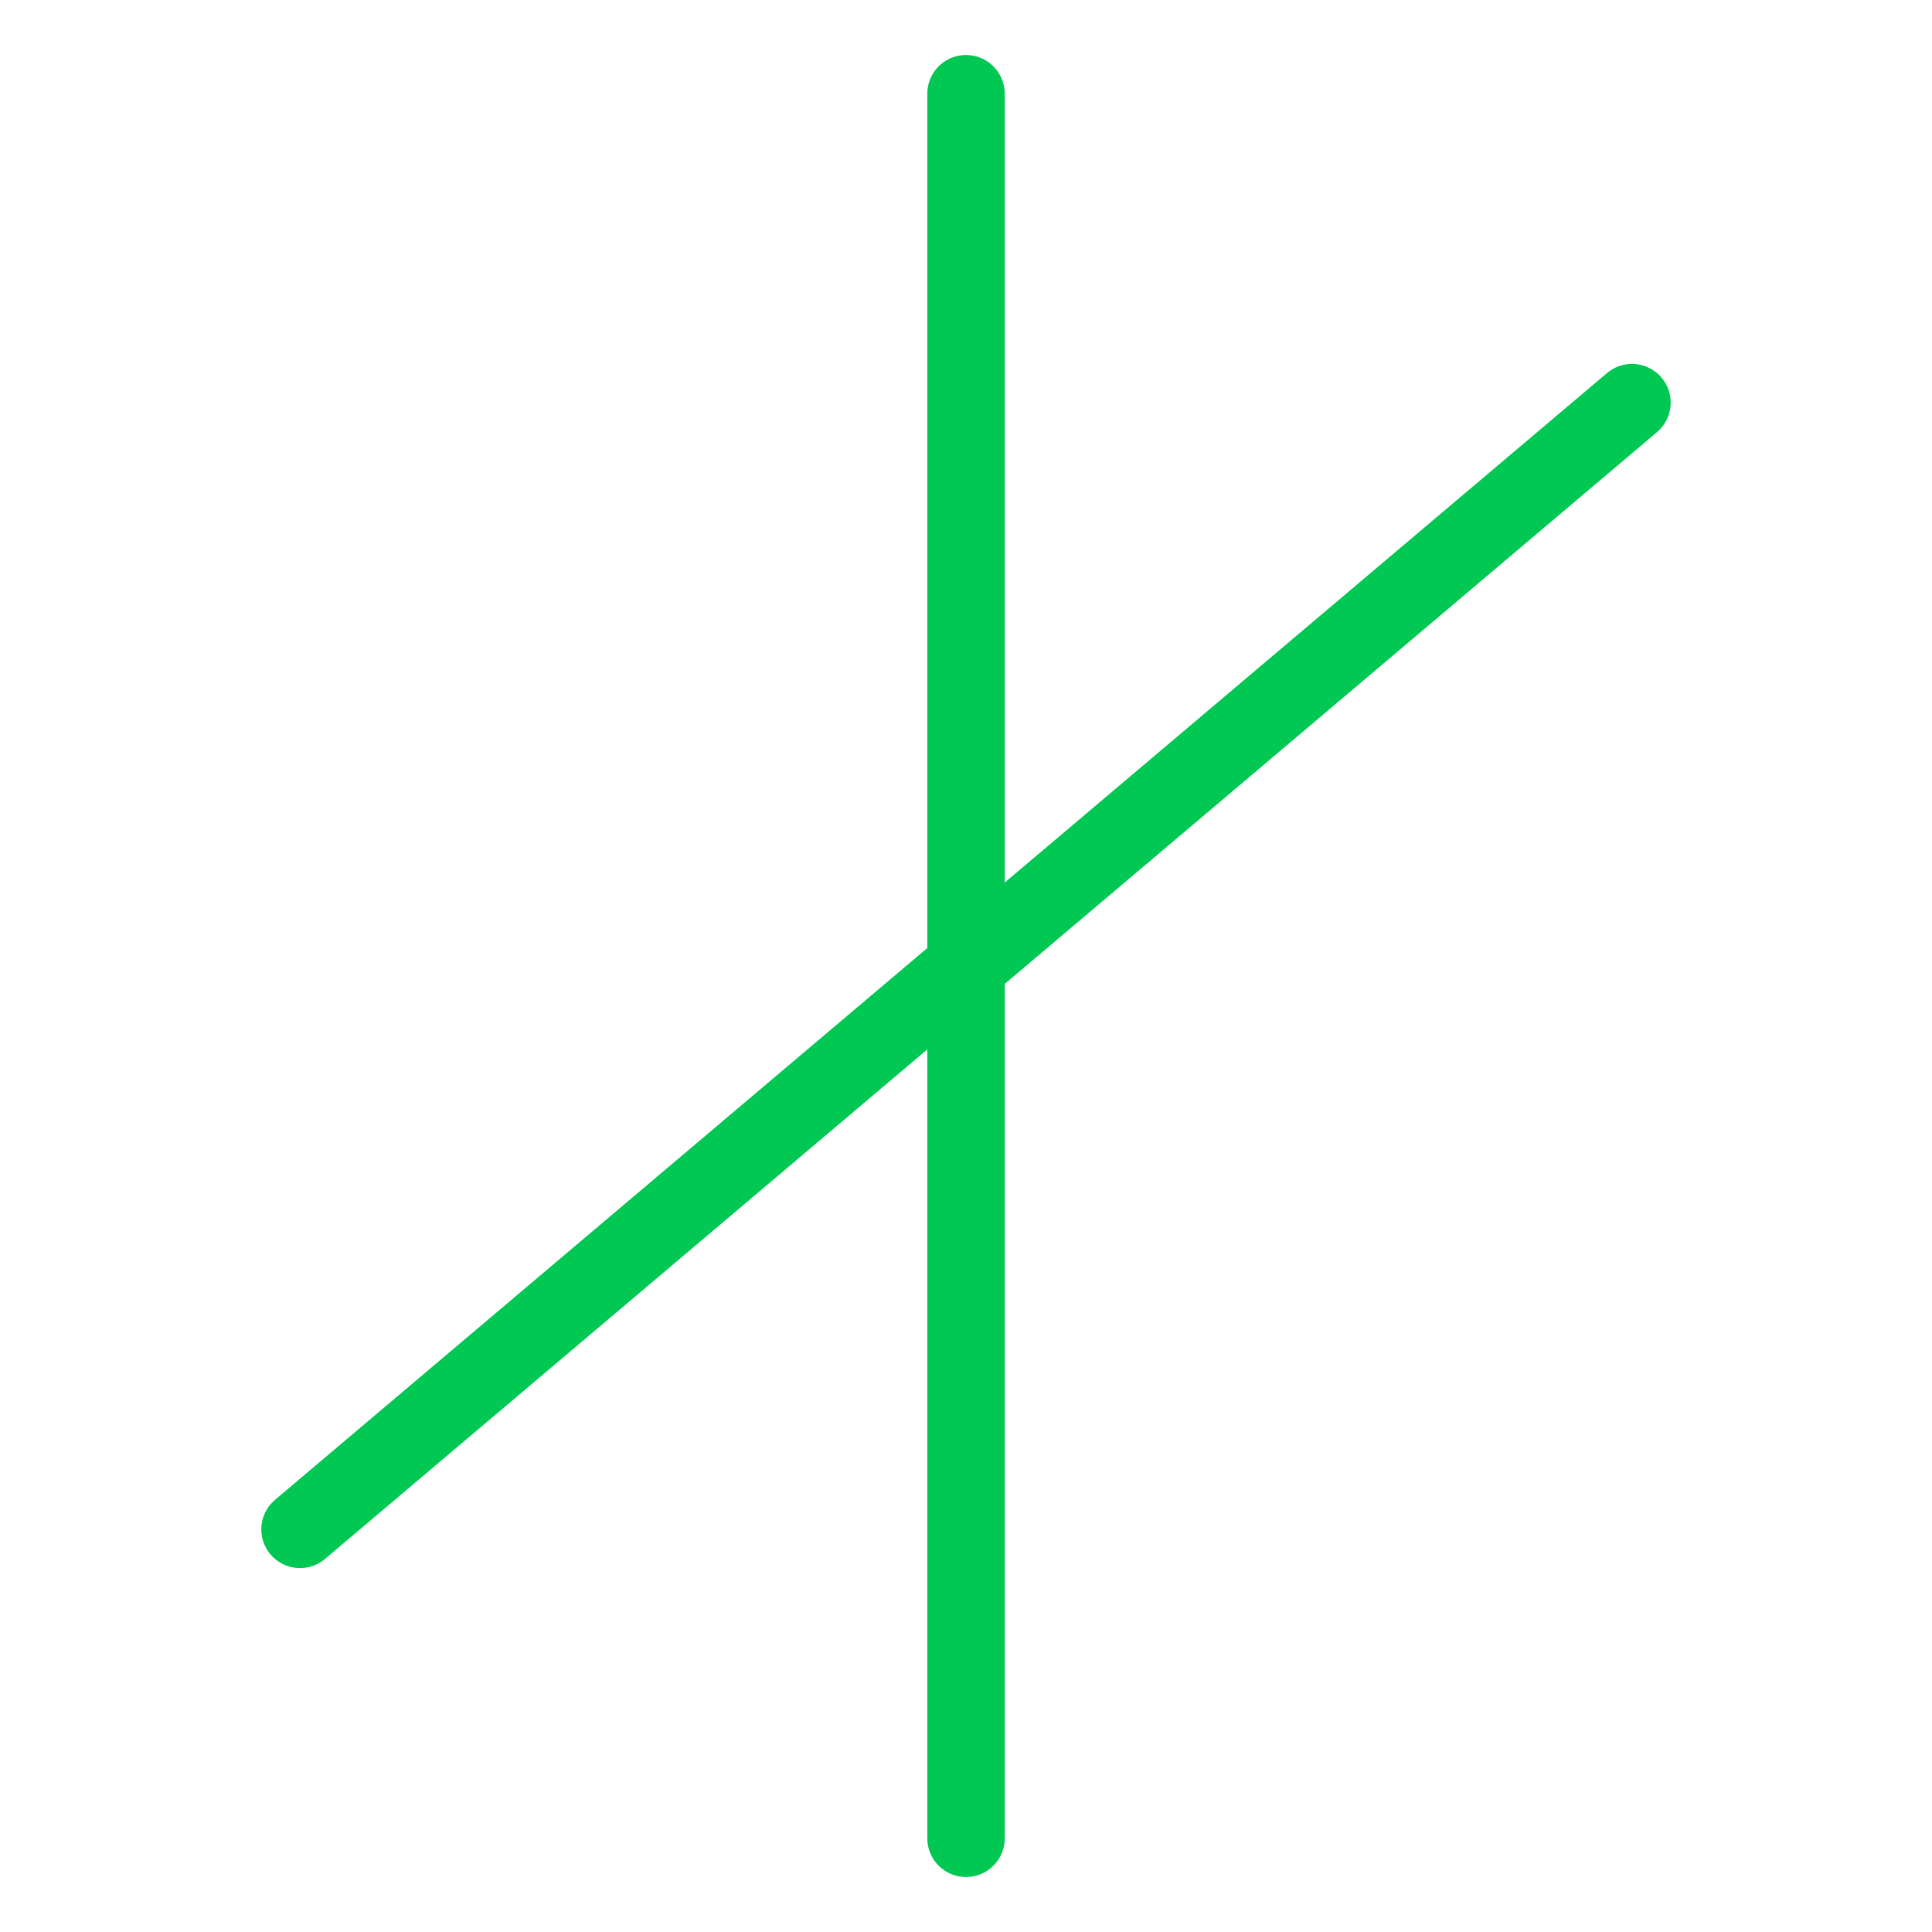 <?xml version="1.0" encoding="UTF-8"?>
<!-- Created with Inkscape (http://www.inkscape.org/) -->
<svg width="499.206" height="499.206" version="1.1" viewBox="0 0 132.082 132.082" xmlns="http://www.w3.org/2000/svg" xmlns:cc="http://creativecommons.org/ns#" xmlns:dc="http://purl.org/dc/elements/1.1/" xmlns:rdf="http://www.w3.org/1999/02/22-rdf-syntax-ns#">
 <g transform="translate(273.139,-2284.886)">
  <rect x="-273.139" y="2284.886" width="132.082" height="132.082" opacity="0" stroke-width="3.385"/>
  <g fill="none" stroke="#00c853" stroke-linecap="round" stroke-width="5.292">
   <path d="m-207.098 2410.564v-119.273"/>
   <path d="m-252.629 2389.443 91.061-77.033"/>
  </g>
 </g>
</svg>
